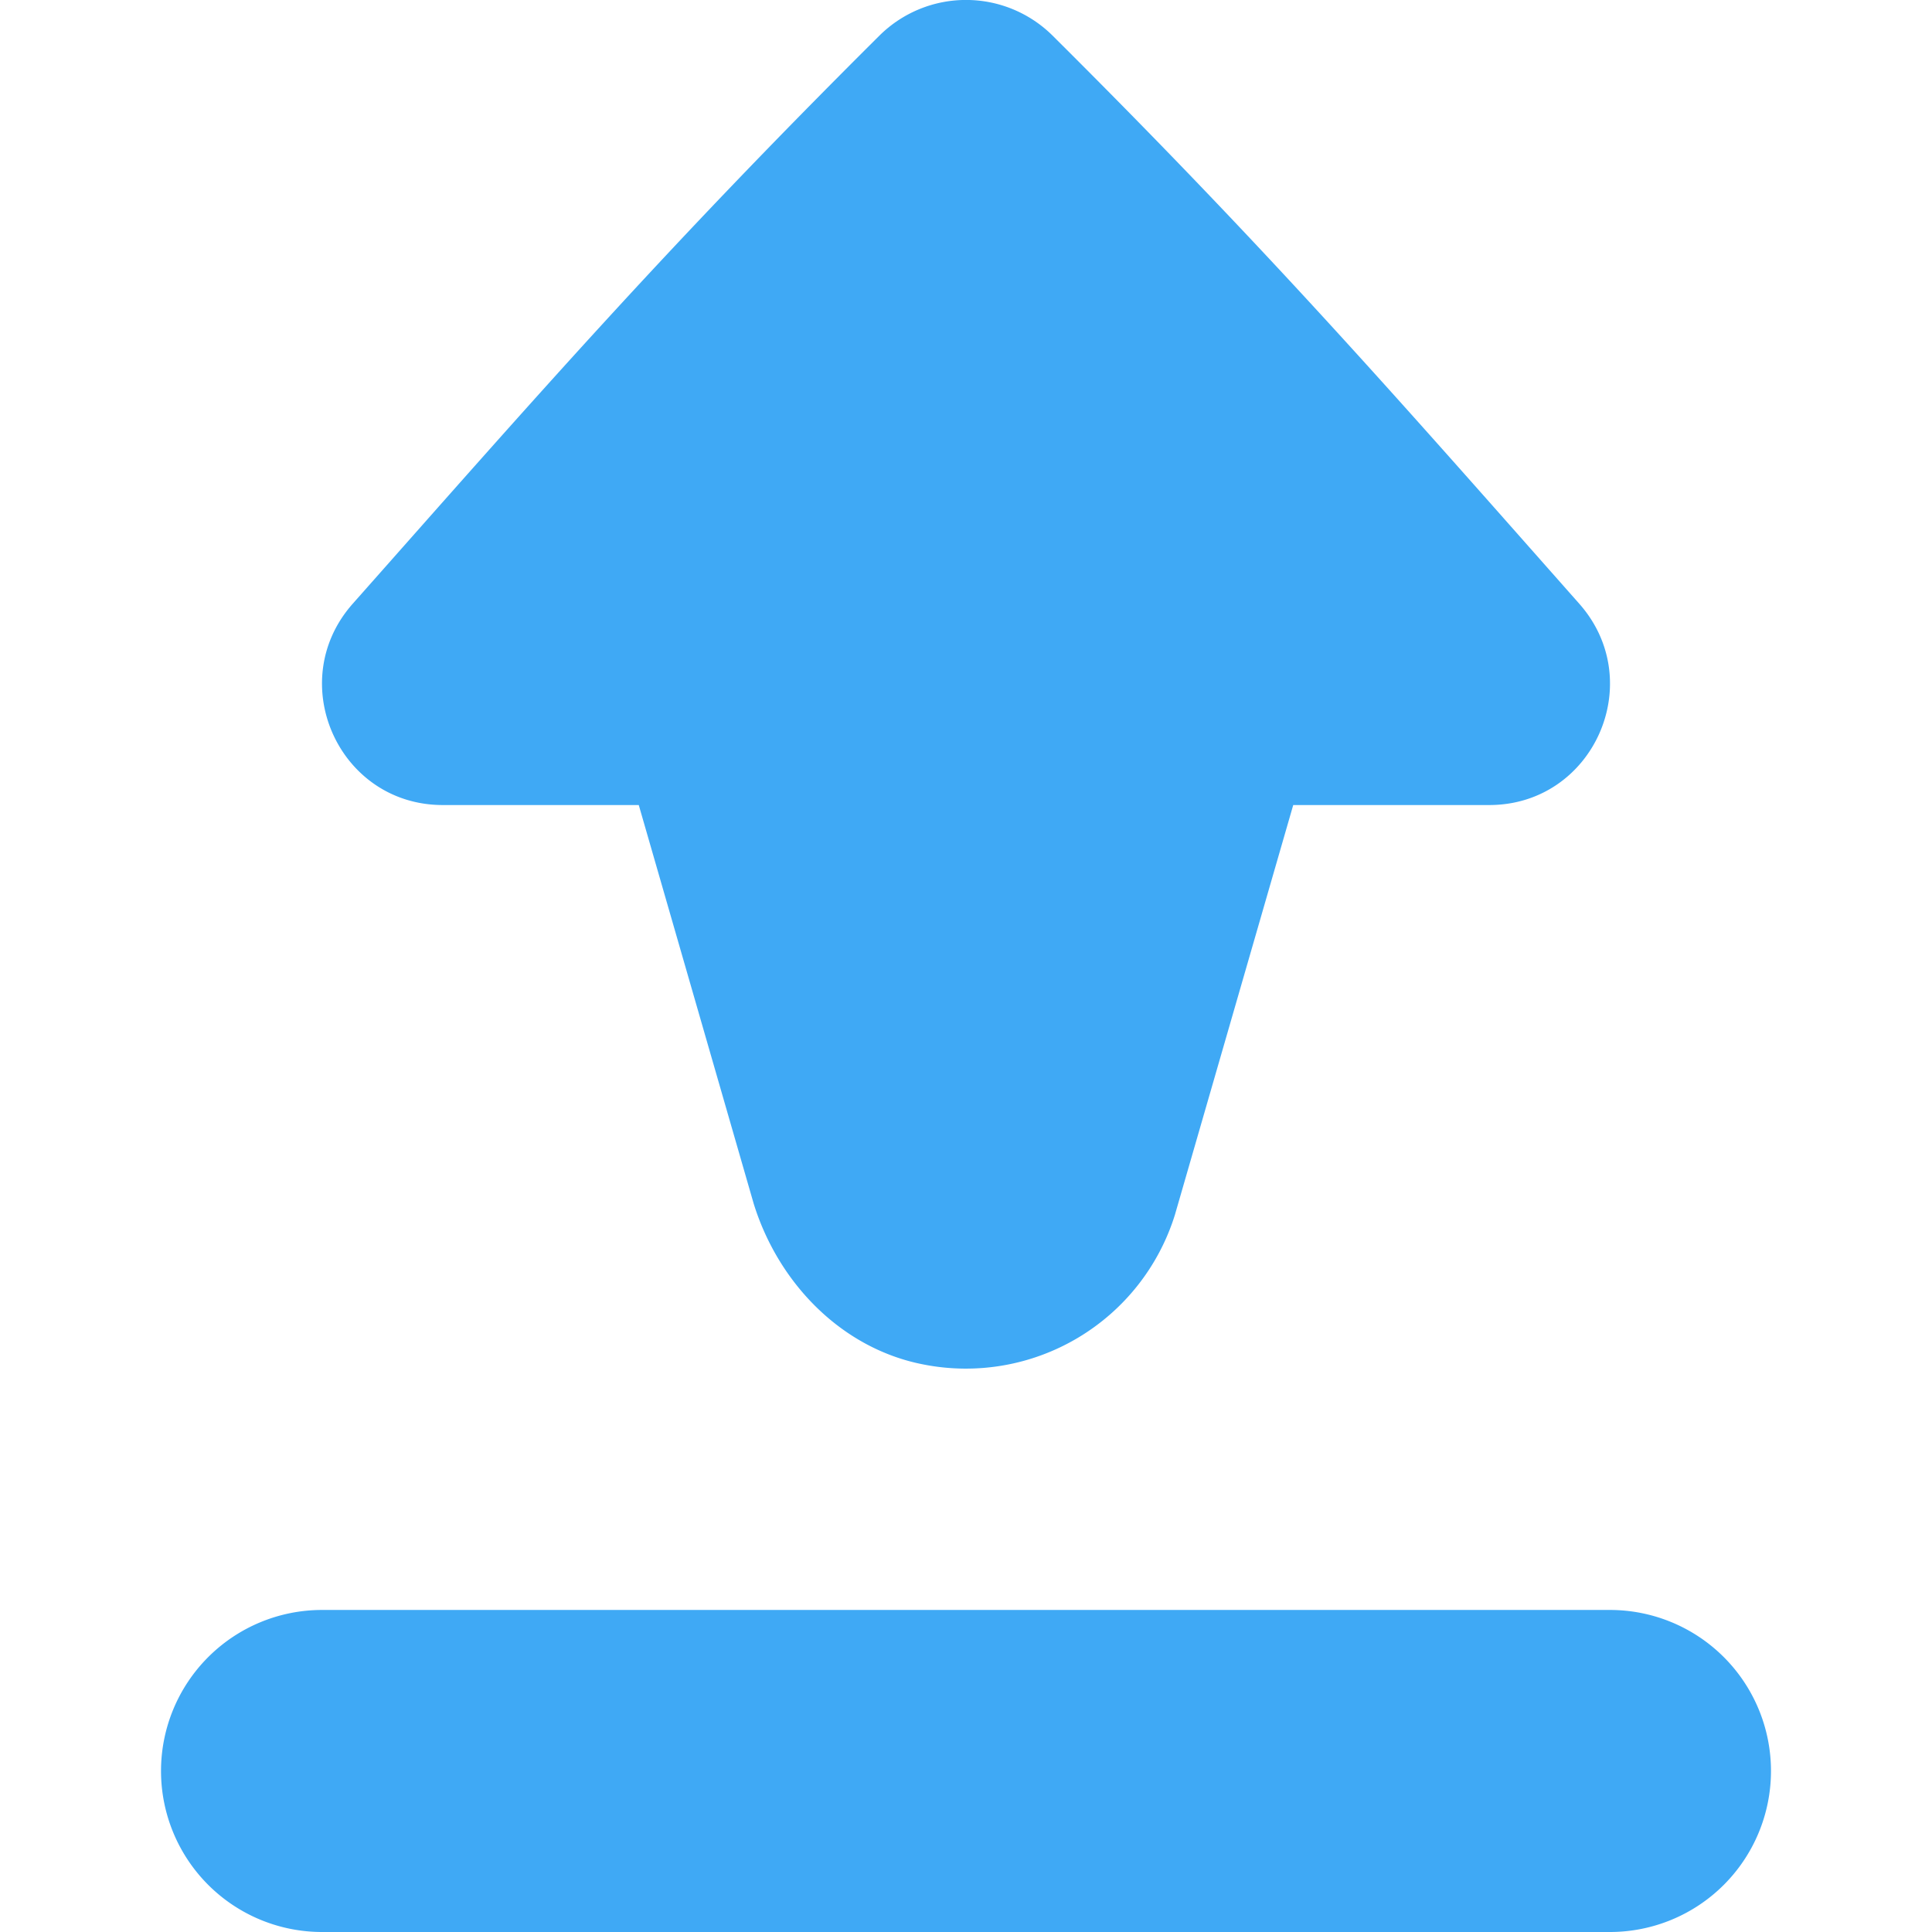 <?xml version="1.0" standalone="no"?><!DOCTYPE svg PUBLIC "-//W3C//DTD SVG 1.1//EN" "http://www.w3.org/Graphics/SVG/1.1/DTD/svg11.dtd"><svg t="1533622554345" class="icon" style="" viewBox="0 0 1024 1024" version="1.1" xmlns="http://www.w3.org/2000/svg" p-id="28590" xmlns:xlink="http://www.w3.org/1999/xlink" width="200" height="200"><defs><style type="text/css"></style></defs><path d="M466.432 18.56C351.232 133.12 284.288 210.112 186.944 320c-36.608 41.344-7.488 106.688 47.744 106.688H338.56l60.928 211.328c13.12 42.24 46.848 76.992 90.304 85.248a116.032 116.032 0 0 0 132.928-79.36l62.72-217.216h103.872c55.232 0 84.352-65.28 47.744-106.688-97.28-109.952-164.288-186.88-279.488-301.44a65.152 65.152 0 0 0-91.136 0zM853.312 853.312H170.688a85.312 85.312 0 0 0 0 170.688h682.624a85.312 85.312 0 0 0 0-170.688z" fill="#3FA9F5" p-id="28591"></path></svg>
